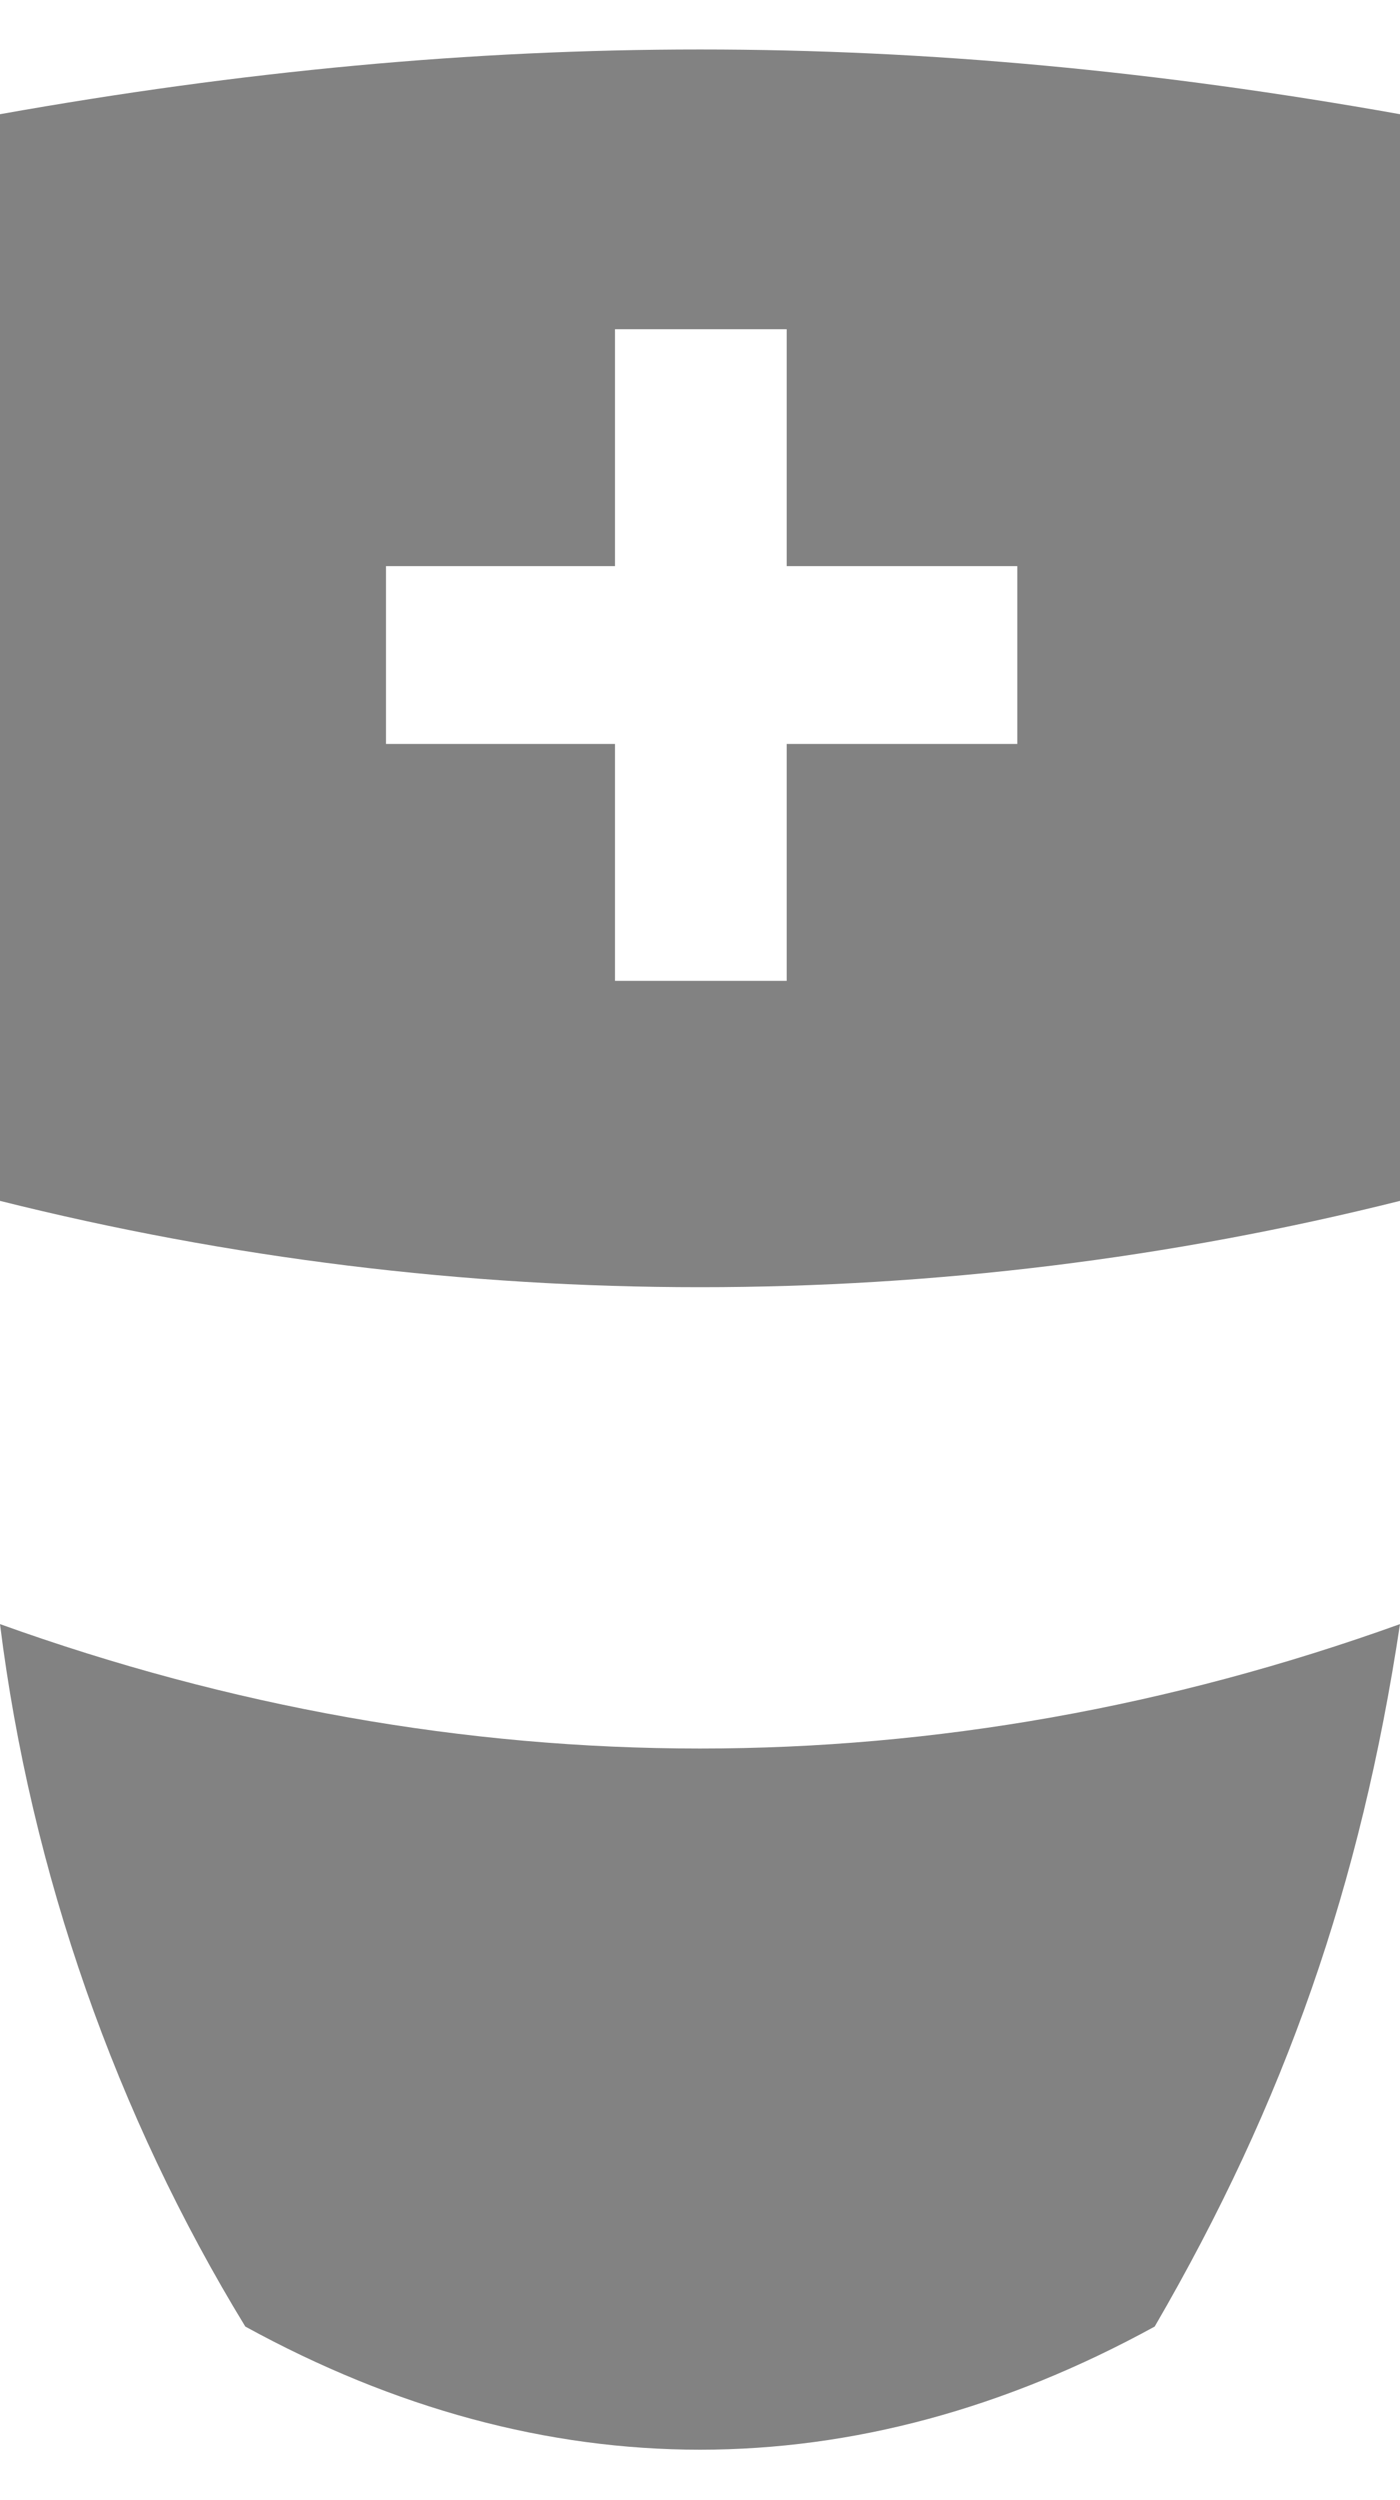 <svg width="14" height="25" viewBox="0 0 14 25" fill="none" xmlns="http://www.w3.org/2000/svg">
<path d="M0 1.142V12.008C4.596 13.159 9.404 13.159 14 12.008V1.142C9.159 0.279 4.841 0.279 0 1.142ZM10.156 7.439H7.867V9.808H6.15V7.439H3.86V5.661H6.15V3.292H7.867V5.661H10.173V7.439H10.156Z" fill="#828282"/>
<path d="M0 16.24C0.311 18.728 1.161 21.149 2.453 23.264C5.446 24.906 8.554 24.906 11.547 23.264C12.855 21.013 13.607 18.847 14 16.24C9.388 17.899 4.612 17.899 0 16.24Z" fill="#828282"/>
</svg>
